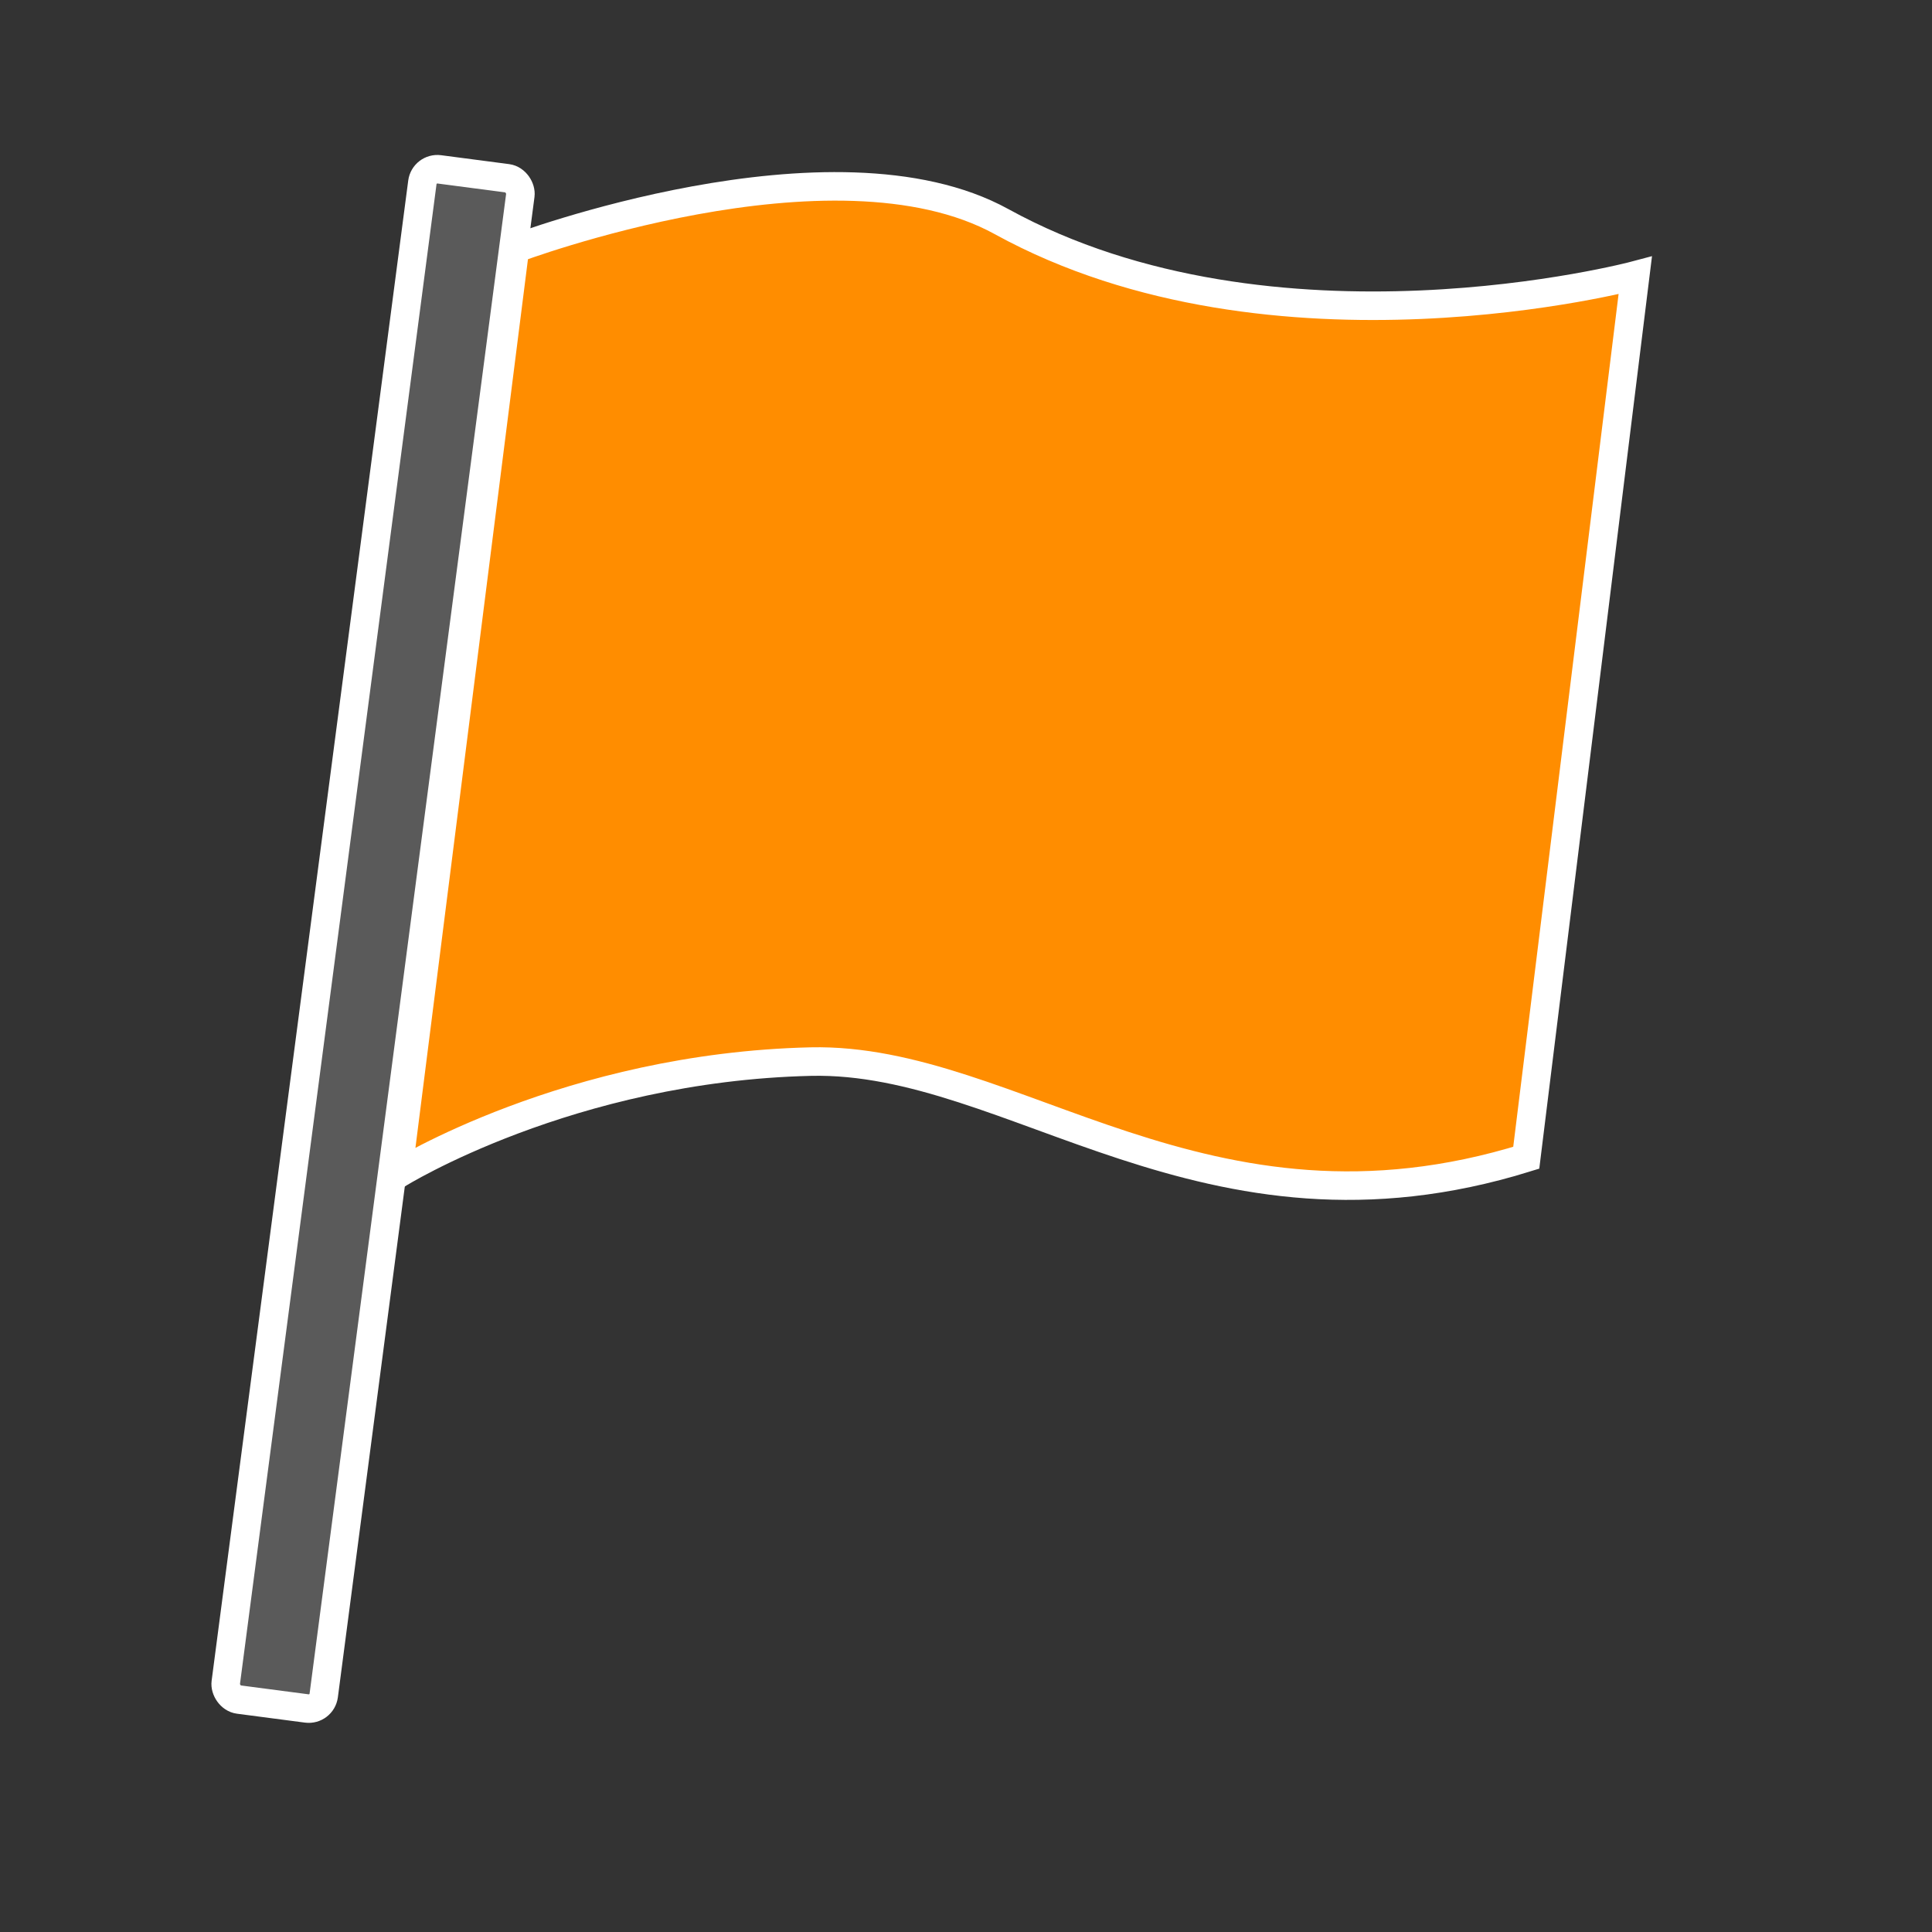 <svg xmlns="http://www.w3.org/2000/svg" xmlns:svg="http://www.w3.org/2000/svg" id="Layer_1" width="256" height="256" x="0" y="0" enable-background="new 0 0 256 256" version="1.1" viewBox="0 0 256 256" xml:space="preserve"><rect x="0" y="0" width="256" height="256" fill="#333333" stroke="none"/><rect id="rect883" width="13.091" height="204.493" x="58.632" y="14.687" rx="2" ry="2" transform="rotate(7.466)" style="opacity:1;fill:#5a5a5a;fill-opacity:1;fill-rule:nonzero;stroke:#fff;stroke-width:3.78;stroke-miterlimit:4;stroke-dasharray:none;stroke-opacity:1"/><path id="path885" d="m 68.227,32.962 c 0,0 42.106,-15.905 64.49,-3.594 36.114,19.861 83.964,7.12 83.964,7.12 l -14.445,116.919 c -42.599,13.226 -67.947,-13.341 -94.798,-12.741 -32.051,0.749 -54.737,14.902 -54.737,14.902 z" style="fill:#ff8d00;fill-opacity:1;stroke:#fff;stroke-width:3.78;stroke-linecap:butt;stroke-linejoin:miter;stroke-miterlimit:4;stroke-dasharray:none;stroke-opacity:1"/></svg>